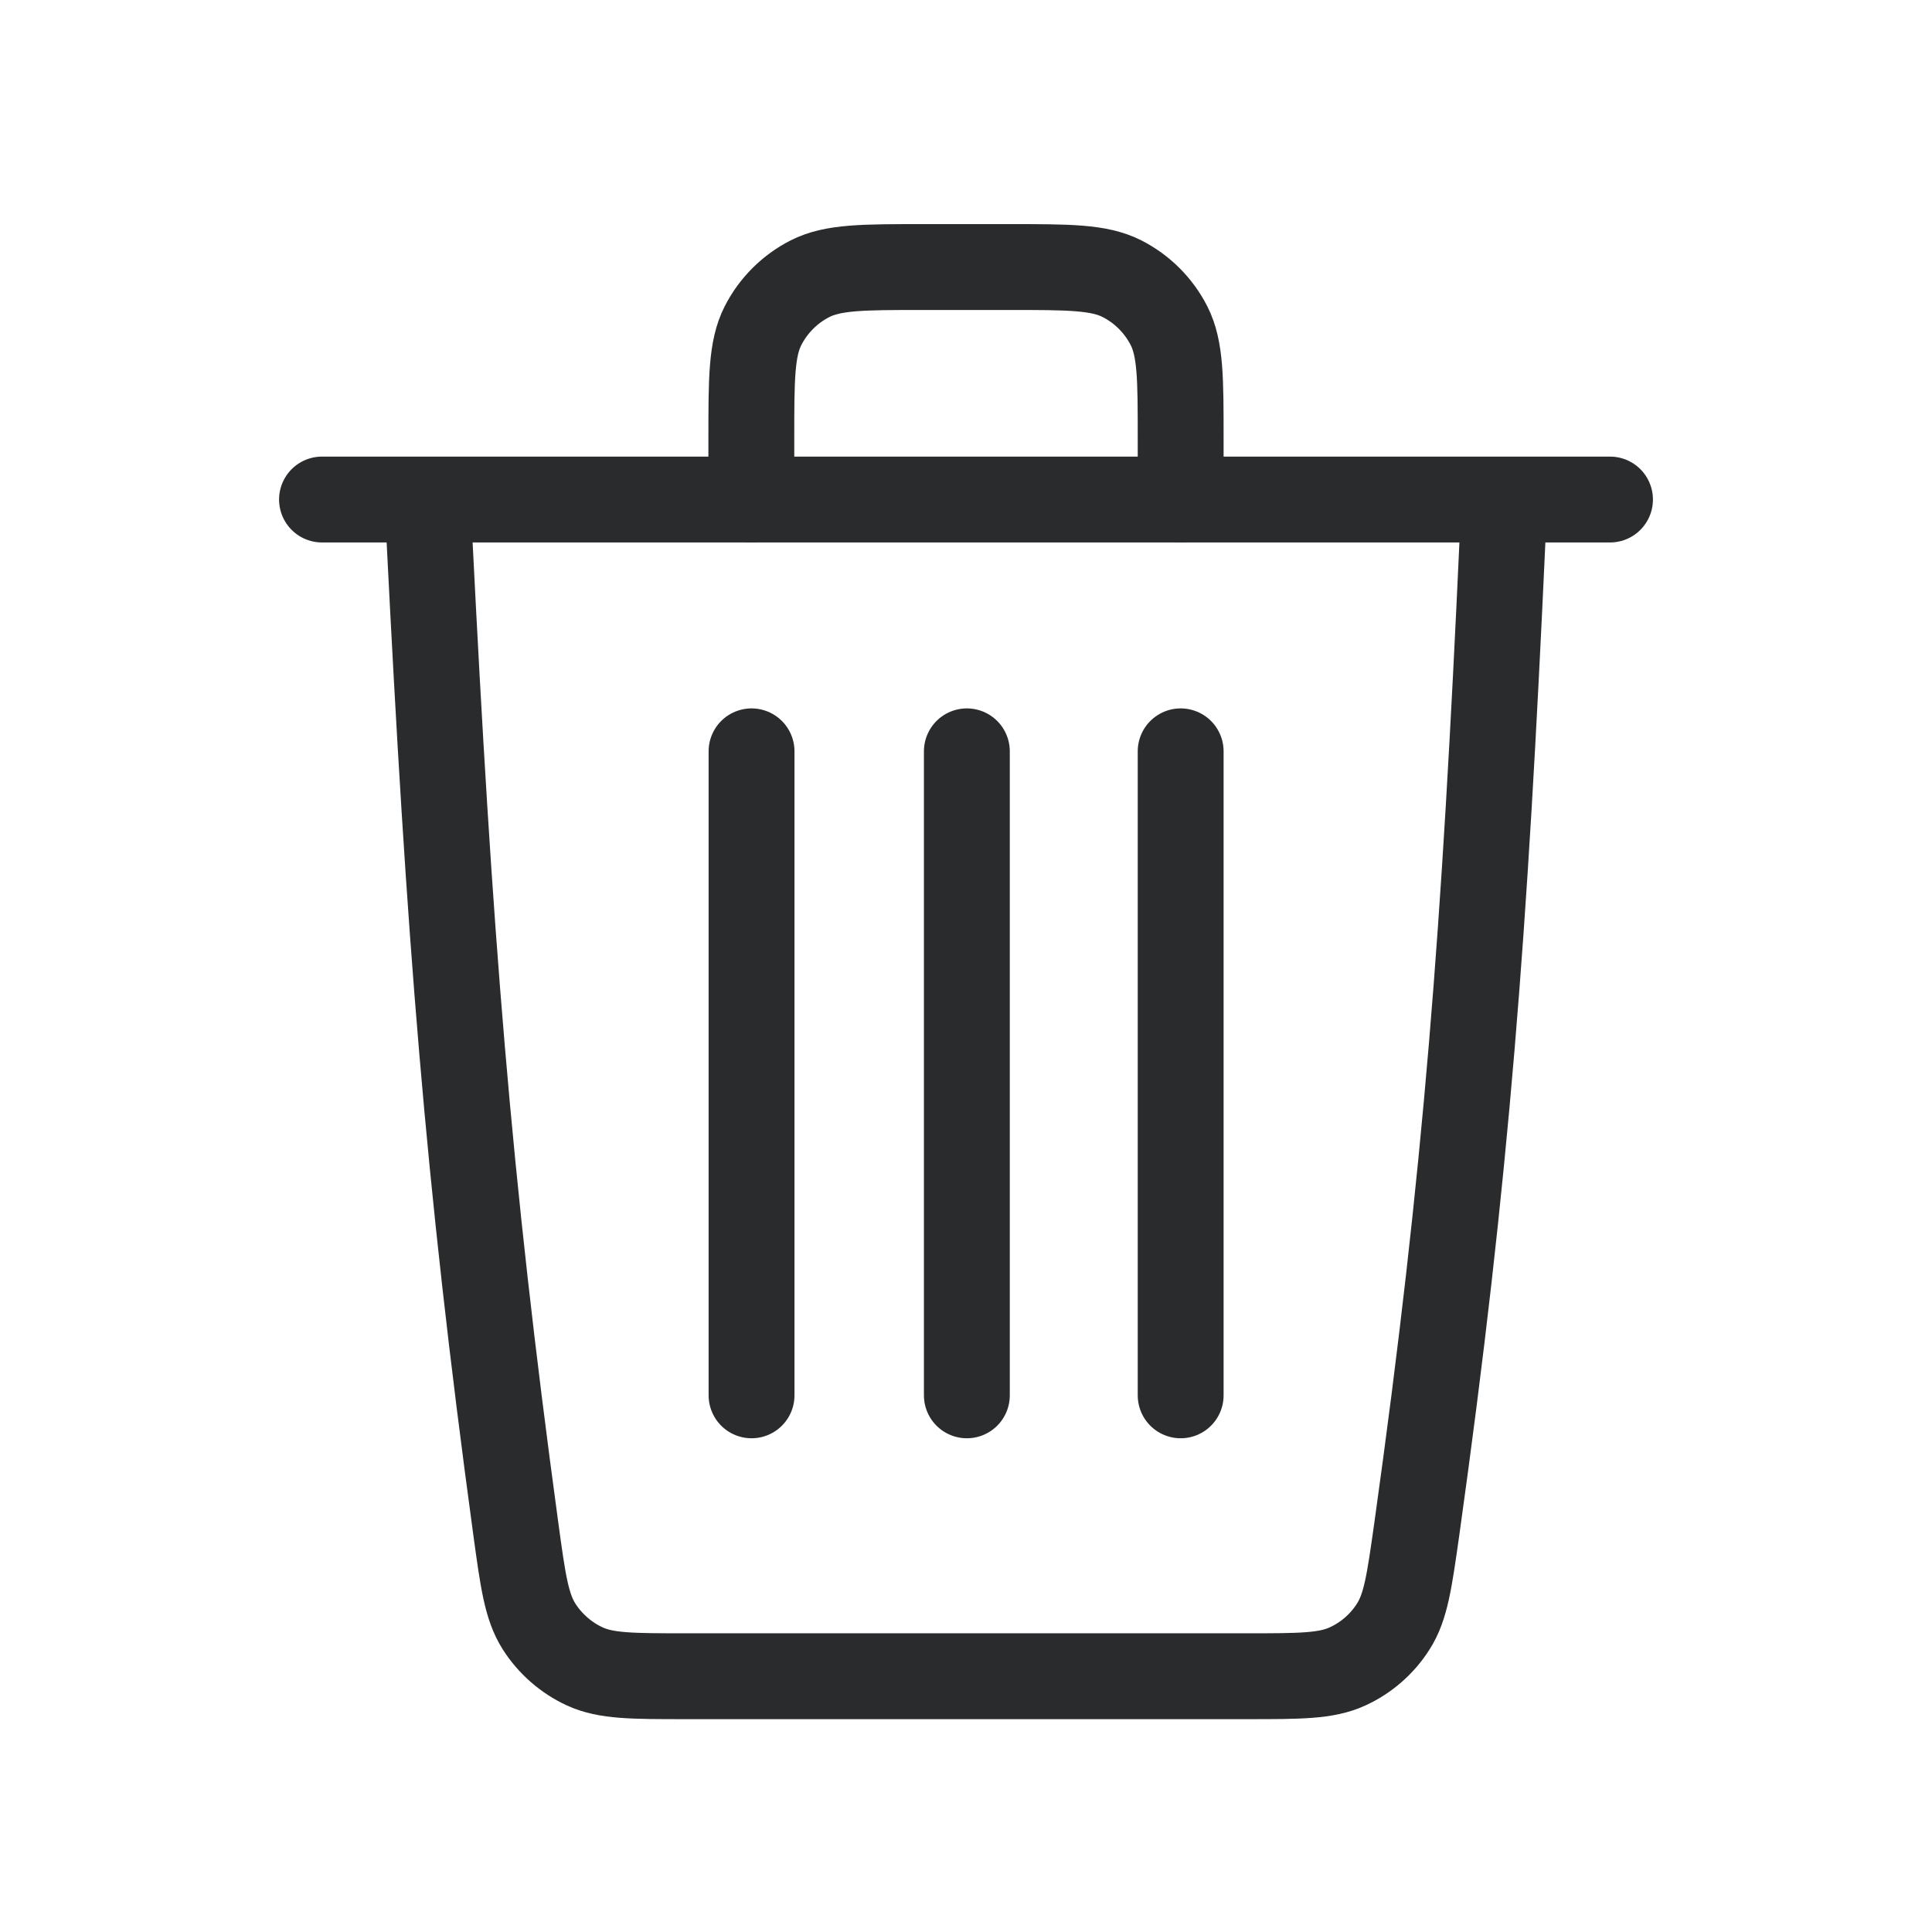 <svg width="18" height="18" viewBox="0 0 18 18" fill="none" xmlns="http://www.w3.org/2000/svg">
<path d="M3 4.654L15 4.654" stroke="#2A2B2D" stroke-width="0.8" stroke-linecap="round" stroke-linejoin="round"/>
<path d="M7 4.654V4.088C7 3.528 7 3.248 7.109 3.034C7.205 2.846 7.358 2.693 7.546 2.597C7.76 2.488 8.04 2.488 8.6 2.488H9.4C9.96 2.488 10.24 2.488 10.454 2.597C10.642 2.693 10.795 2.846 10.891 3.034C11 3.248 11 3.528 11 4.088V4.654" stroke="#2A2B2D" stroke-width="0.8" stroke-linecap="round" stroke-linejoin="round"/>
<path d="M7.002 7V13" stroke="#2A2B2D" stroke-width="0.8" stroke-linecap="round" stroke-linejoin="round"/>
<path d="M9.008 7V13" stroke="#2A2B2D" stroke-width="0.8" stroke-linecap="round" stroke-linejoin="round"/>
<path d="M11 7V13" stroke="#2A2B2D" stroke-width="0.8" stroke-linecap="round" stroke-linejoin="round"/>
<path d="M4 5C4.186 8.701 4.357 10.952 4.806 14.246C4.872 14.728 4.905 14.969 5.022 15.153C5.125 15.315 5.275 15.446 5.449 15.526C5.647 15.617 5.893 15.617 6.383 15.617H11.623C12.111 15.617 12.356 15.617 12.554 15.526C12.728 15.447 12.878 15.316 12.98 15.155C13.098 14.972 13.131 14.732 13.199 14.253C13.666 10.918 13.832 8.674 14 5" stroke="#2A2B2D" stroke-width="0.8" stroke-linecap="round" stroke-linejoin="round"/>
</svg>
